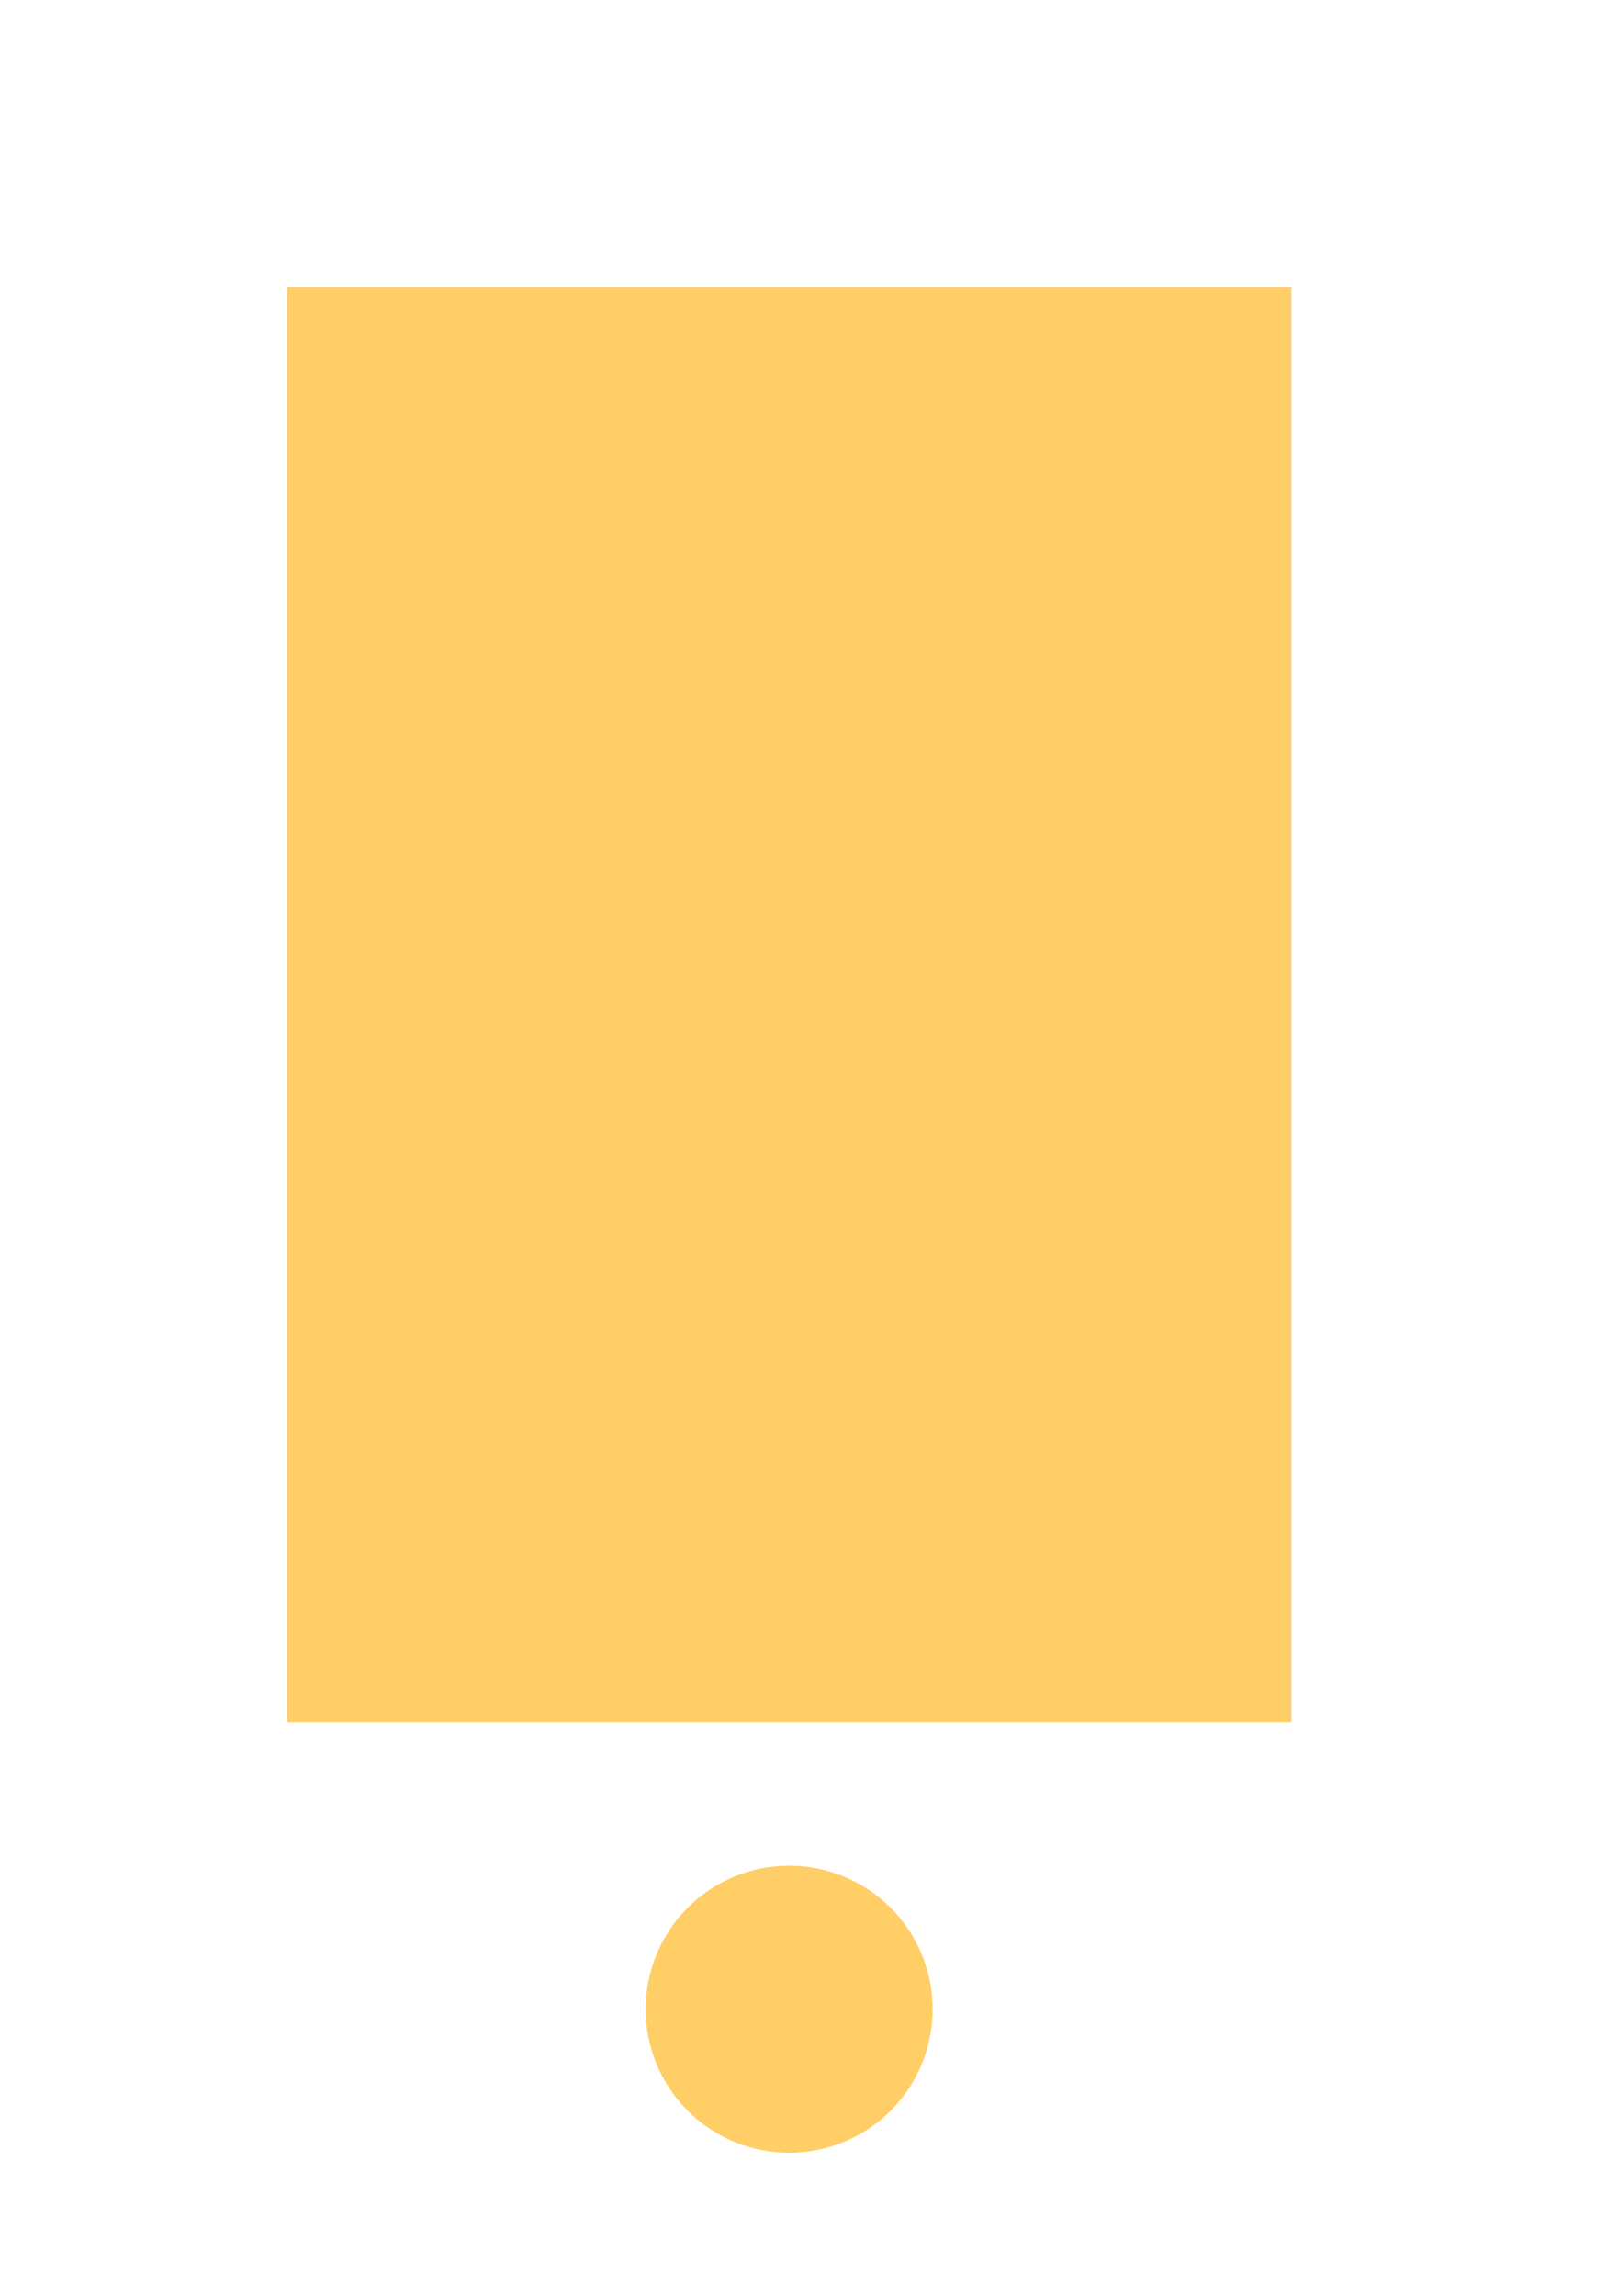 <svg width="28" height="40" viewBox="0 0 28 40" xmlns="http://www.w3.org/2000/svg">
  <path fill="#FFCE67" d="M16.25 35C16.25 34.337 15.987 33.701 15.518 33.232C15.049 32.763 14.413 32.5 13.75 32.5C13.087 32.5 12.451 32.763 11.982 33.232C11.513 33.701 11.25 34.337 11.25 35C11.25 35.663 11.513 36.299 11.982 36.768C12.451 37.237 13.087 37.5 13.75 37.5C14.413 37.5 15.049 37.237 15.518 36.768C15.987 36.299 16.25 35.663 16.25 35ZM22.5 5H5V30H22.5V5Z"/>
</svg>

